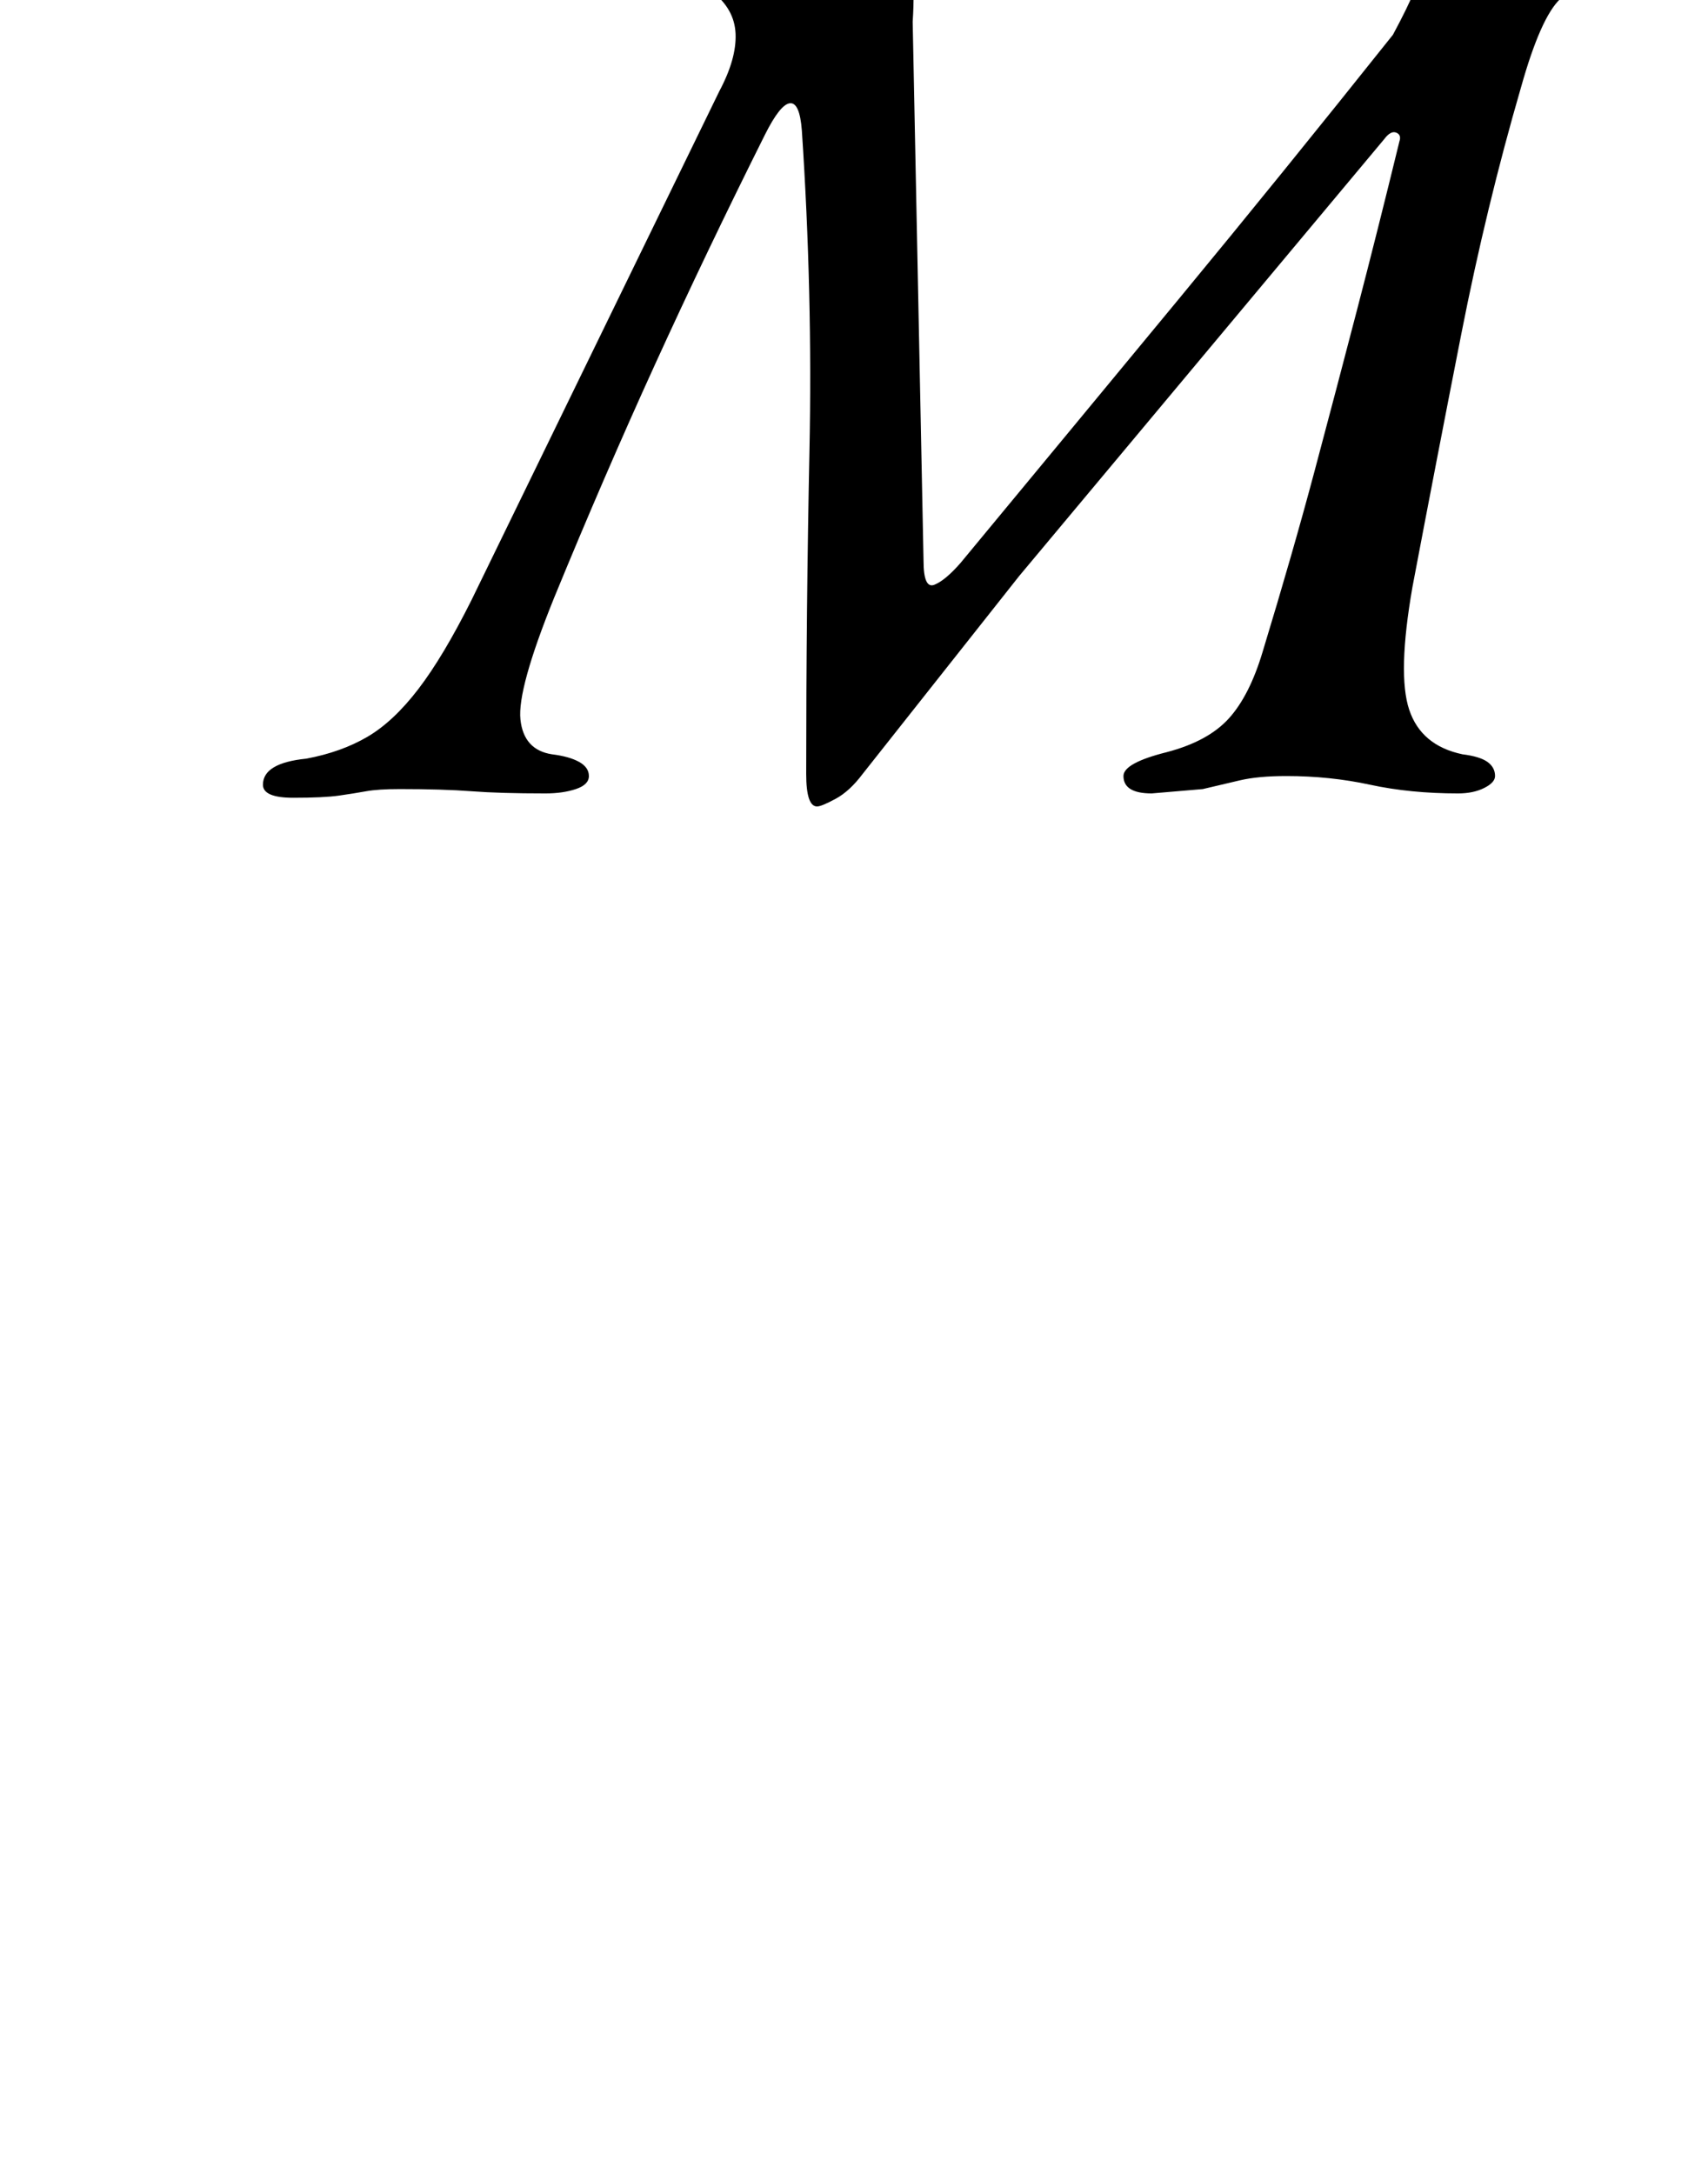 <?xml version="1.0" standalone="no"?>
<!DOCTYPE svg PUBLIC "-//W3C//DTD SVG 1.1//EN" "http://www.w3.org/Graphics/SVG/1.1/DTD/svg11.dtd" >
<svg xmlns="http://www.w3.org/2000/svg" xmlns:xlink="http://www.w3.org/1999/xlink" version="1.1" viewBox="-10 0 786 1000">
  <g transform="matrix(1 0 0 -1 0 800)">
   <path fill="currentColor"
d="M366 429q-5 0 -5 15q0 76 1.5 148.5t-3.5 147.5q-1 13 -5.5 12.5t-11.5 -14.5q-27 -54 -50.5 -105.5t-46.5 -107.5q-17 -42 -15.5 -56t14.5 -16q8 -1 12.5 -3.5t4.5 -6.5t-6 -6t-14 -2q-21 0 -34 1t-33 1q-10 0 -15.5 -1t-12.5 -2t-21 -1t-14 6q0 5 5 8t15 4q16 3 28 10
t23.5 22t24.5 41l114 234q8 15 7.5 26.5t-11 19.5t-33.5 10q-13 2 -18 4t-5 7t7 7t17 2t31 -1t43.5 -1.5t33.5 -0.5q8 0 11.5 -4t5 -13t0.5 -24l5 -248q0 -13 5 -11t12 10q53 64 100.5 121.5t98.5 121.5q7 13 10 20.5t7 15.5q4 9 12 9h38q7 0 24.5 2.5t24.5 2.5q8 0 13.5 -2
t5.5 -7t-4.5 -8t-18.5 -5q-26 -3 -35 -11.5t-18 -40.5q-16 -55 -27.5 -113.5t-22.5 -116.5q-7 -40 -1.5 -56.5t24.5 -20.5q8 -1 11.5 -3.5t3.5 -6.5q0 -3 -5 -5.5t-12 -2.5q-22 0 -40.5 4t-38.5 4q-13 0 -21.5 -2l-17 -4t-23.5 -2q-13 0 -13 8q0 6 20 11q19 5 28.5 15.5
t15.5 30.5q14 46 24 83.5t19.5 74t19.5 77.5q1 3 -1.5 4t-5.5 -3l-168 -201l-72 -91q-6 -8 -12.5 -11.5t-8.5 -3.5z" />
  </g>

</svg>
